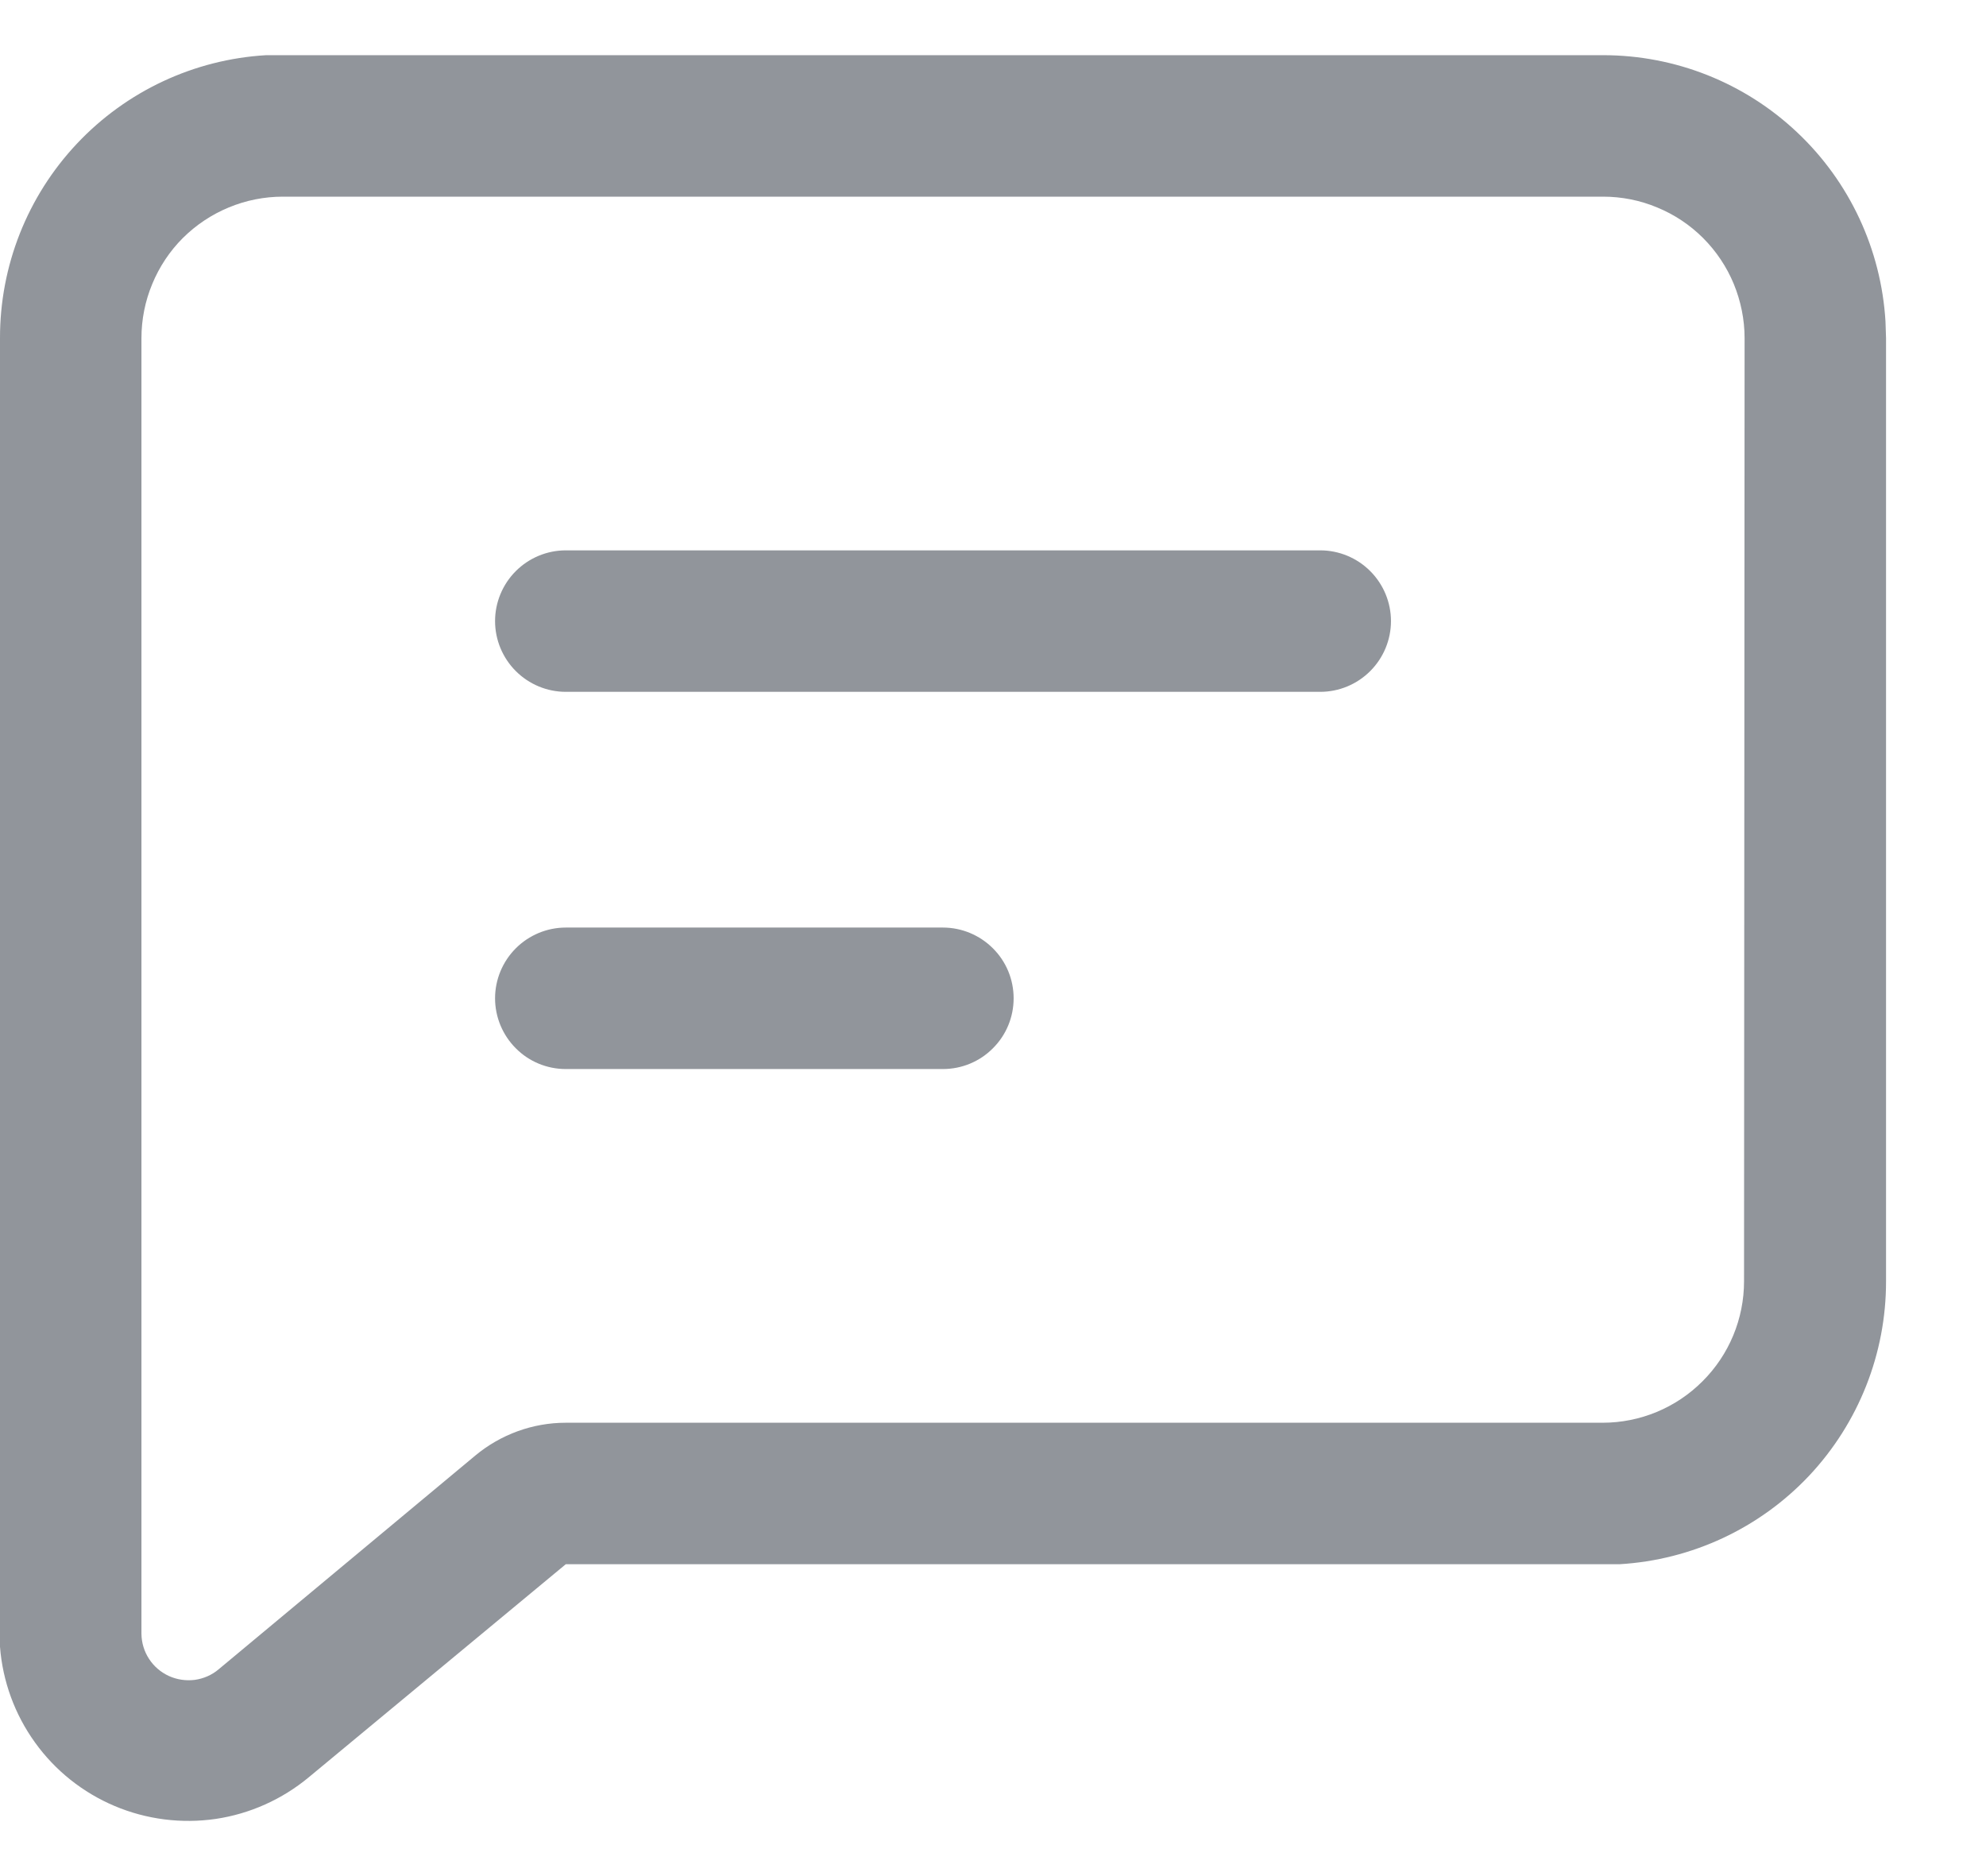 <svg width="18" height="17" viewBox="0 0 18 17" fill="none" xmlns="http://www.w3.org/2000/svg">
<path d="M17.089 2.913C17.05 2.261 16.764 1.647 16.288 1.199C15.813 0.75 15.184 0.5 14.53 0.5L2.413 0.5C1.76 0.538 1.146 0.825 0.697 1.302C0.248 1.779 -0.001 2.409 3.82909e-06 3.064V14.922C0.024 15.235 0.134 15.535 0.317 15.789C0.5 16.044 0.75 16.243 1.039 16.365C1.328 16.487 1.645 16.527 1.955 16.482C2.265 16.436 2.557 16.305 2.798 16.105L5.128 14.174H14.68C15.334 14.135 15.948 13.848 16.397 13.372C16.845 12.895 17.095 12.265 17.094 11.61V3.064L17.089 2.913ZM15.807 11.61C15.807 11.95 15.672 12.276 15.431 12.516C15.191 12.757 14.865 12.892 14.525 12.892H5.128C4.828 12.892 4.538 12.998 4.307 13.19L1.982 15.126C1.921 15.178 1.845 15.211 1.765 15.222C1.685 15.232 1.604 15.22 1.531 15.187C1.457 15.153 1.395 15.1 1.351 15.032C1.307 14.965 1.283 14.886 1.282 14.805V3.064C1.282 2.896 1.315 2.729 1.38 2.573C1.444 2.418 1.538 2.276 1.657 2.157C1.777 2.038 1.918 1.944 2.073 1.88C2.229 1.815 2.396 1.782 2.564 1.782H14.53C14.698 1.782 14.865 1.815 15.02 1.88C15.176 1.944 15.317 2.038 15.436 2.157C15.555 2.276 15.65 2.418 15.714 2.573C15.778 2.729 15.812 2.896 15.812 3.064L15.807 11.61Z" fill="#91959B"/>
<path d="M8.546 8.405H5.128C4.958 8.405 4.795 8.473 4.675 8.593C4.555 8.713 4.487 8.876 4.487 9.046C4.487 9.216 4.555 9.379 4.675 9.499C4.795 9.62 4.958 9.687 5.128 9.687H8.546C8.716 9.687 8.879 9.62 8.999 9.499C9.12 9.379 9.187 9.216 9.187 9.046C9.187 8.876 9.12 8.713 8.999 8.593C8.879 8.473 8.716 8.405 8.546 8.405ZM11.966 4.987H5.128C4.958 4.987 4.795 5.055 4.675 5.175C4.555 5.295 4.487 5.458 4.487 5.628C4.487 5.798 4.555 5.961 4.675 6.081C4.795 6.201 4.958 6.269 5.128 6.269H11.966C12.136 6.269 12.299 6.201 12.419 6.081C12.539 5.961 12.607 5.798 12.607 5.628C12.607 5.458 12.539 5.295 12.419 5.175C12.299 5.055 12.136 4.987 11.966 4.987Z" fill="#91959B"/>
</svg>
